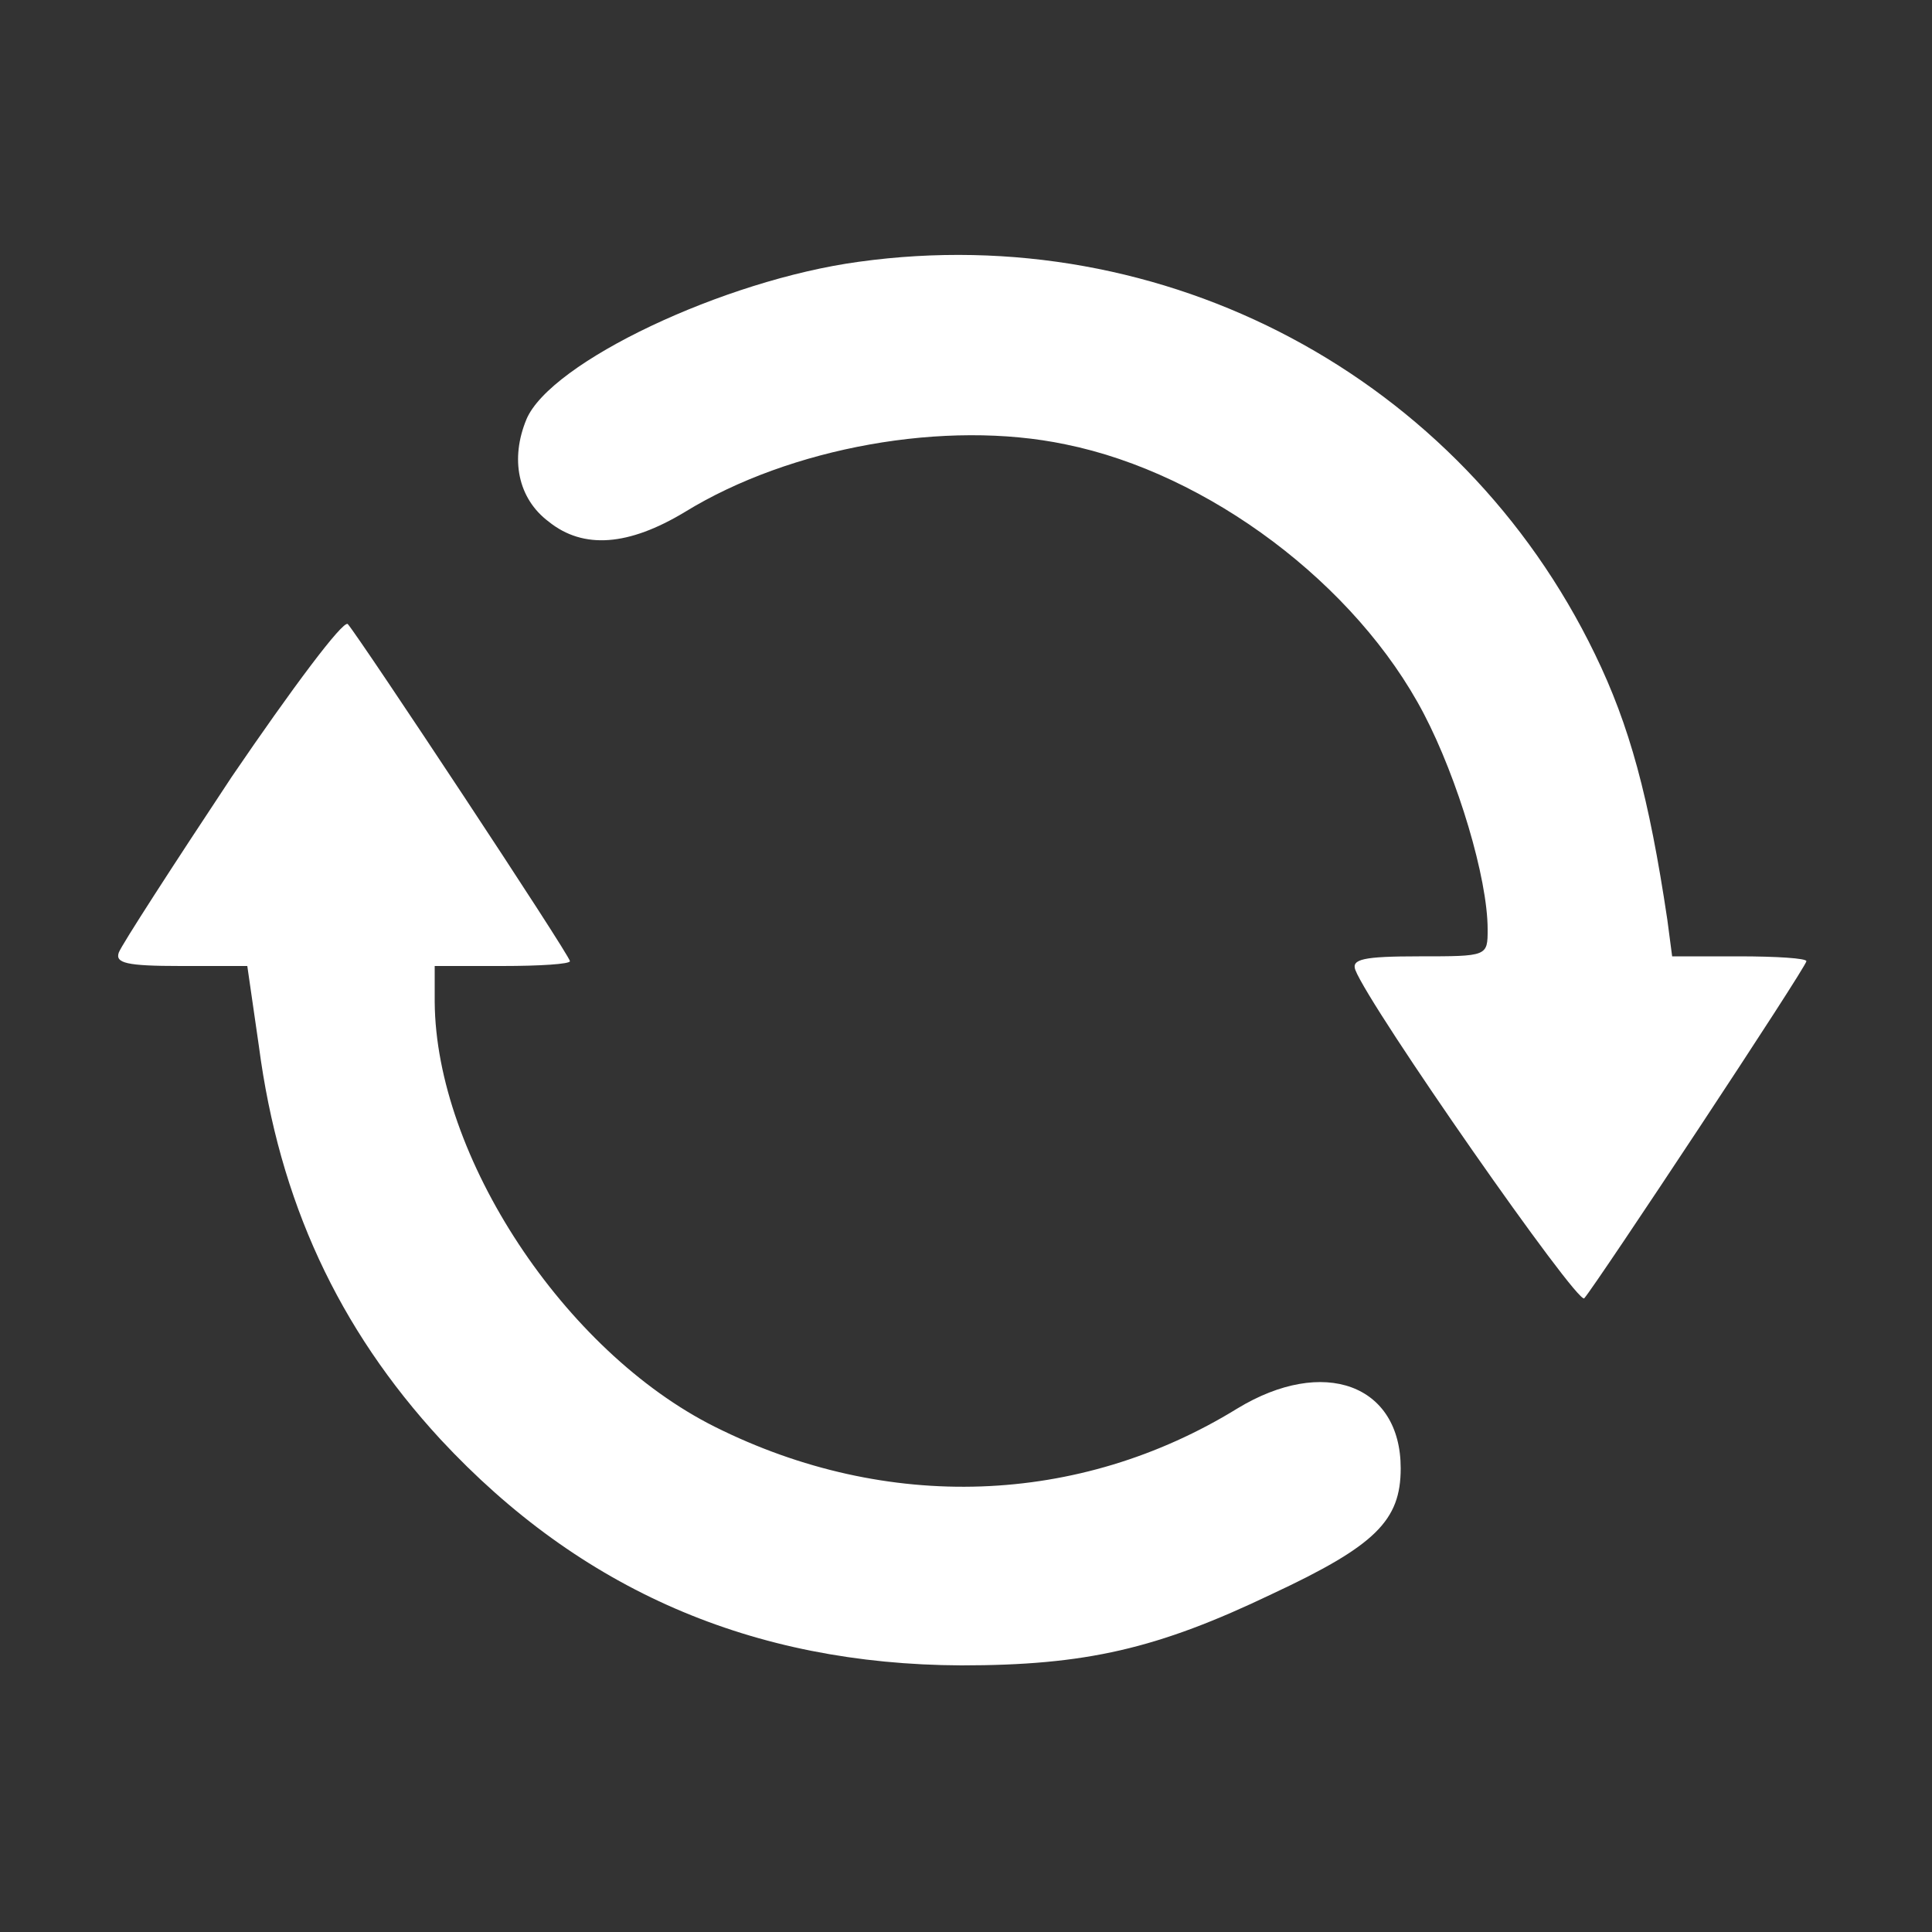 <svg version="1.0" xmlns="http://www.w3.org/2000/svg"
 width="16" height="16" viewBox="0 0 200 200"
 preserveAspectRatio="xMidYMid meet">
<rect x="0" y="0" width="200" height="200" fill="#333333" stroke="none"/>
<g transform="translate(0,200) scale(0.1,-0.1)"
fill="#FFFFFF" stroke="none">
<path d="M889 1729 c-140 -19 -319 -104 -344 -163 -17 -41 -9 -82 23 -106 36
-29 83 -25 141 10 109 67 270 96 394 70 148 -30 301 -145 371 -279 35 -67 66
-170 66 -223 0 -28 0 -28 -71 -28 -58 0 -70 -3 -66 -14 15 -39 230 -347 237
-340 13 15 230 343 230 349 0 3 -31 5 -70 5 l-69 0 -5 38 c-19 127 -39 201
-75 275 -139 287 -445 450 -762 406z"/>
<path d="M240 1196 c-61 -92 -114 -174 -117 -182 -4 -11 8 -14 64 -14 l69 0
12 -83 c21 -160 82 -292 188 -407 145 -156 323 -233 539 -234 129 0 203 17
322 74 107 50 133 76 133 130 0 87 -80 116 -169 62 -164 -101 -363 -108 -541
-19 -156 78 -289 280 -290 440 l0 37 70 0 c39 0 70 2 70 5 0 6 -217 334 -230
349 -5 4 -58 -67 -120 -158z"/>
</g>
</svg>